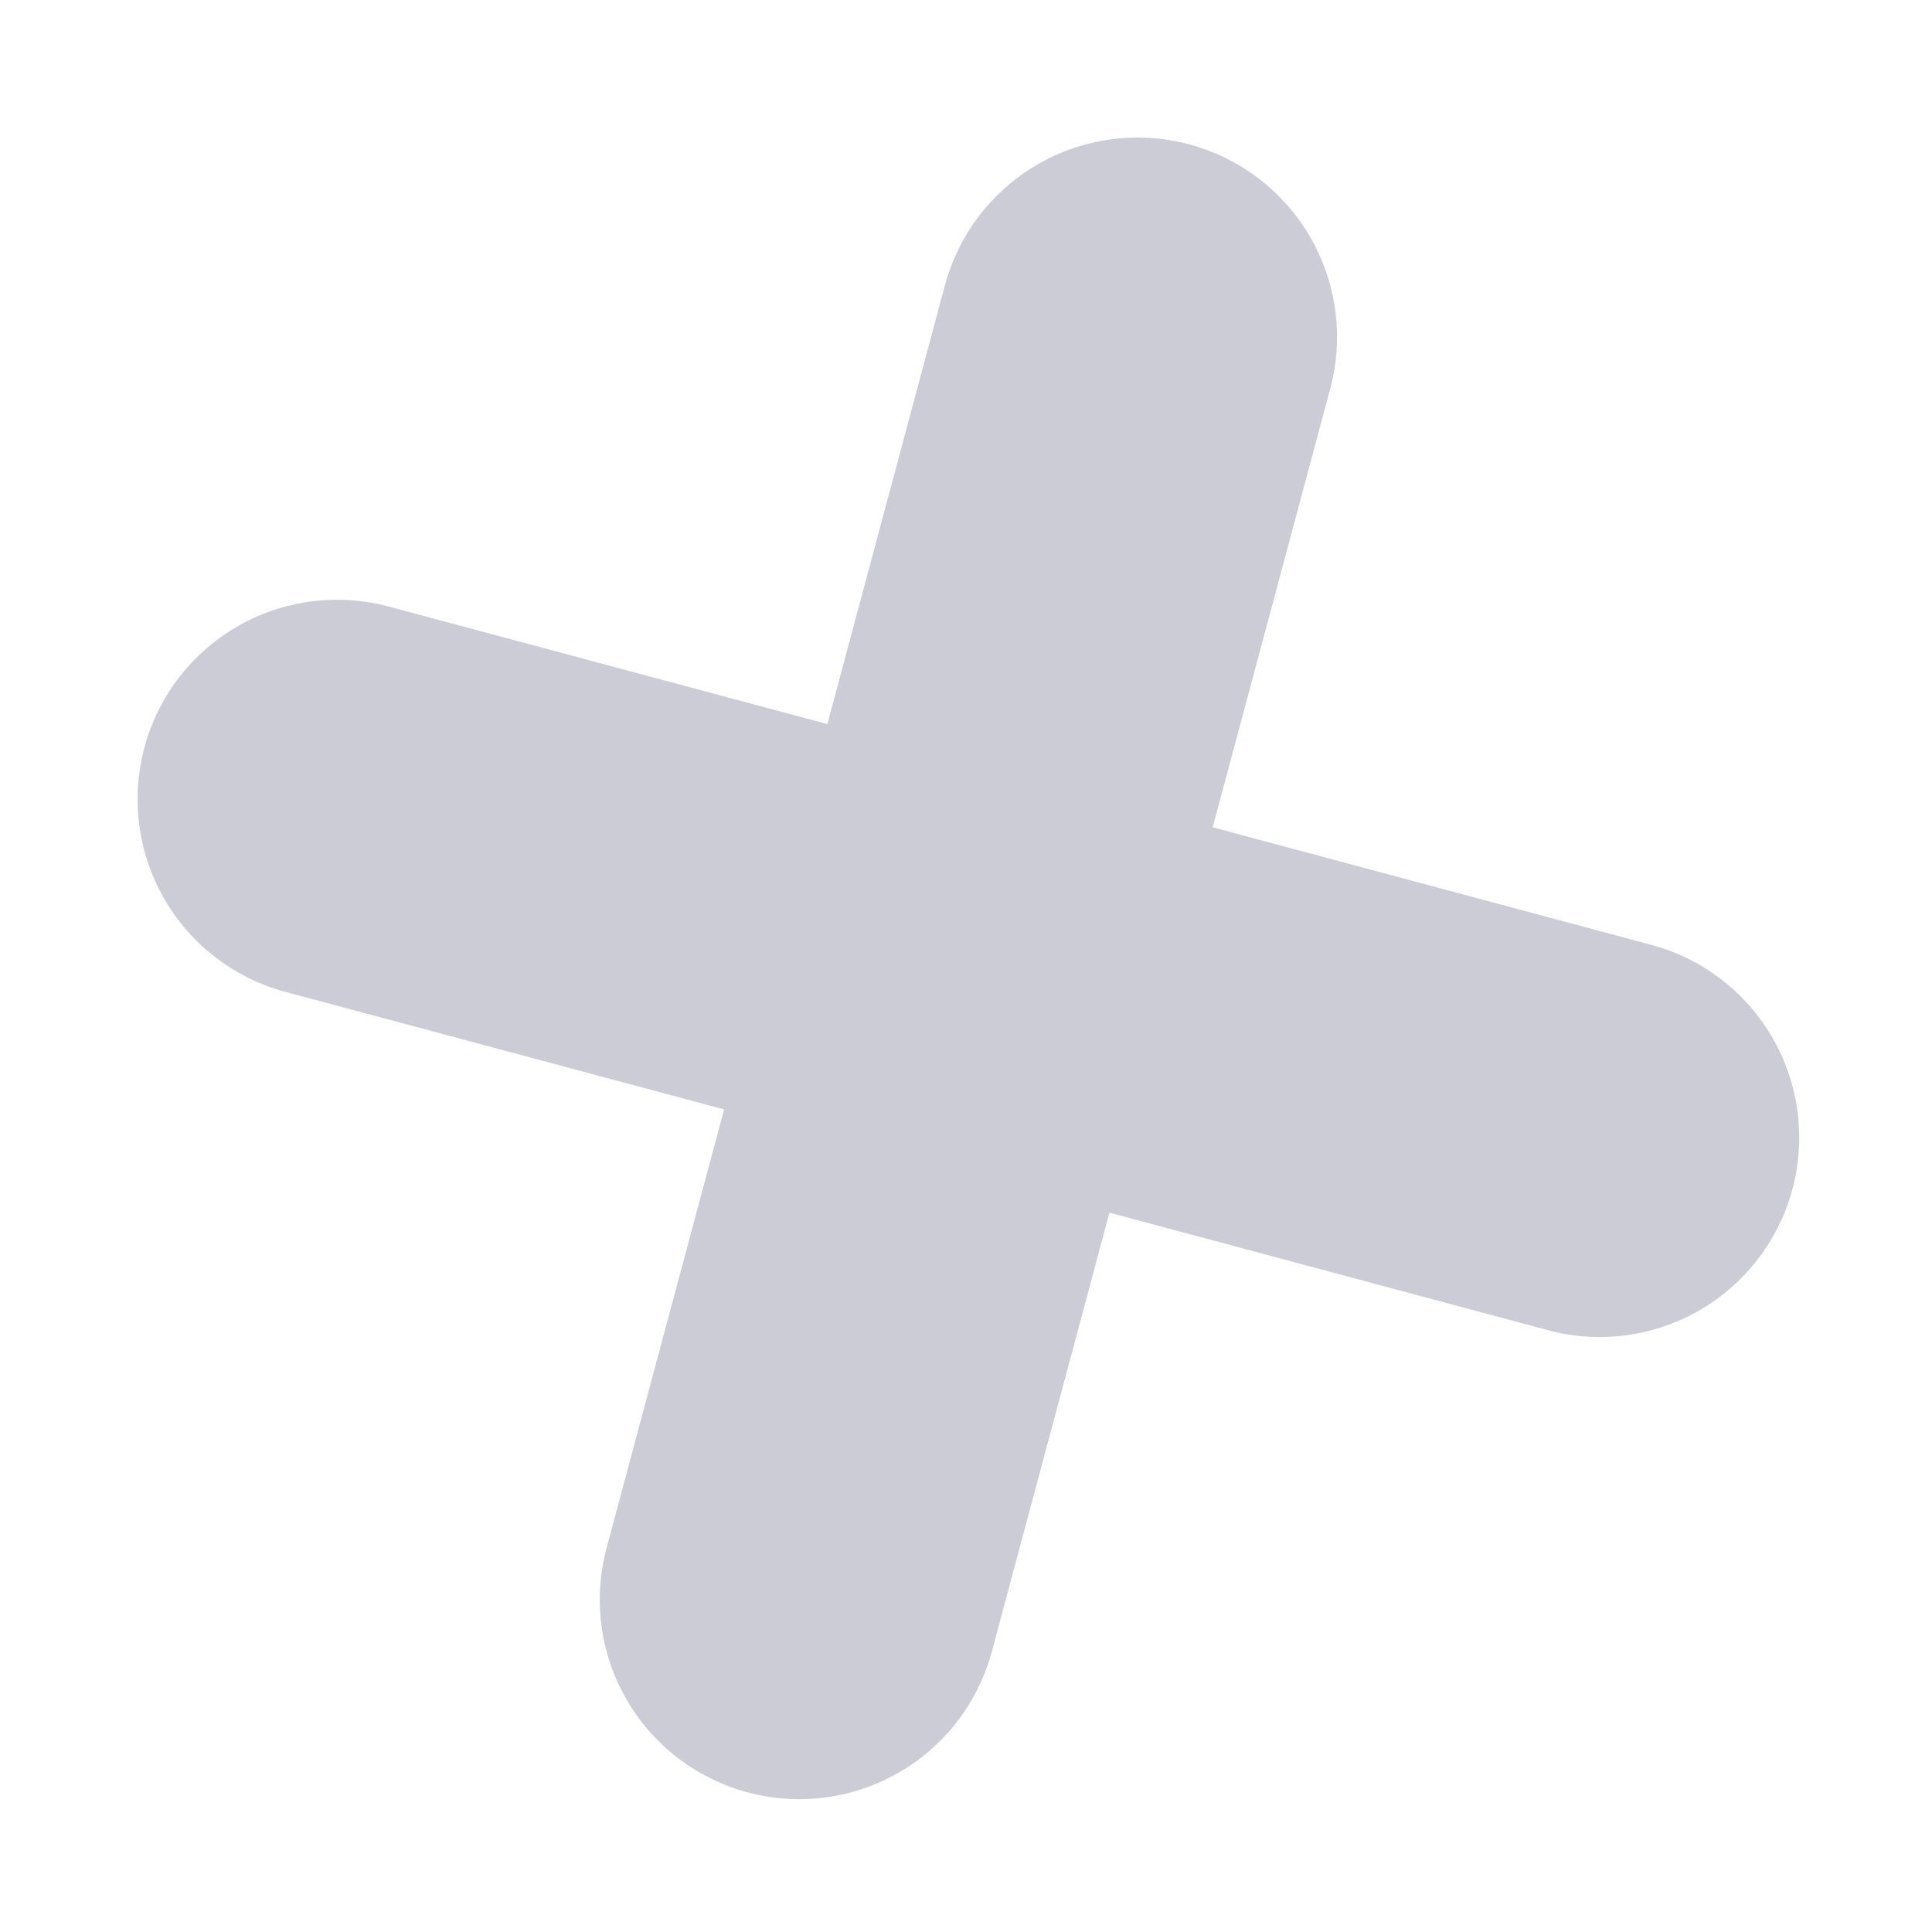 <svg width="225" height="225" viewBox="0 0 225 225" fill="none" xmlns="http://www.w3.org/2000/svg">
<g opacity="0.2">
<path d="M39.253 93.075L186.305 132.478M132.48 39.25L93.078 186.302" stroke="#010038" stroke-width="46.46" stroke-linecap="round"/>
</g>
</svg>
